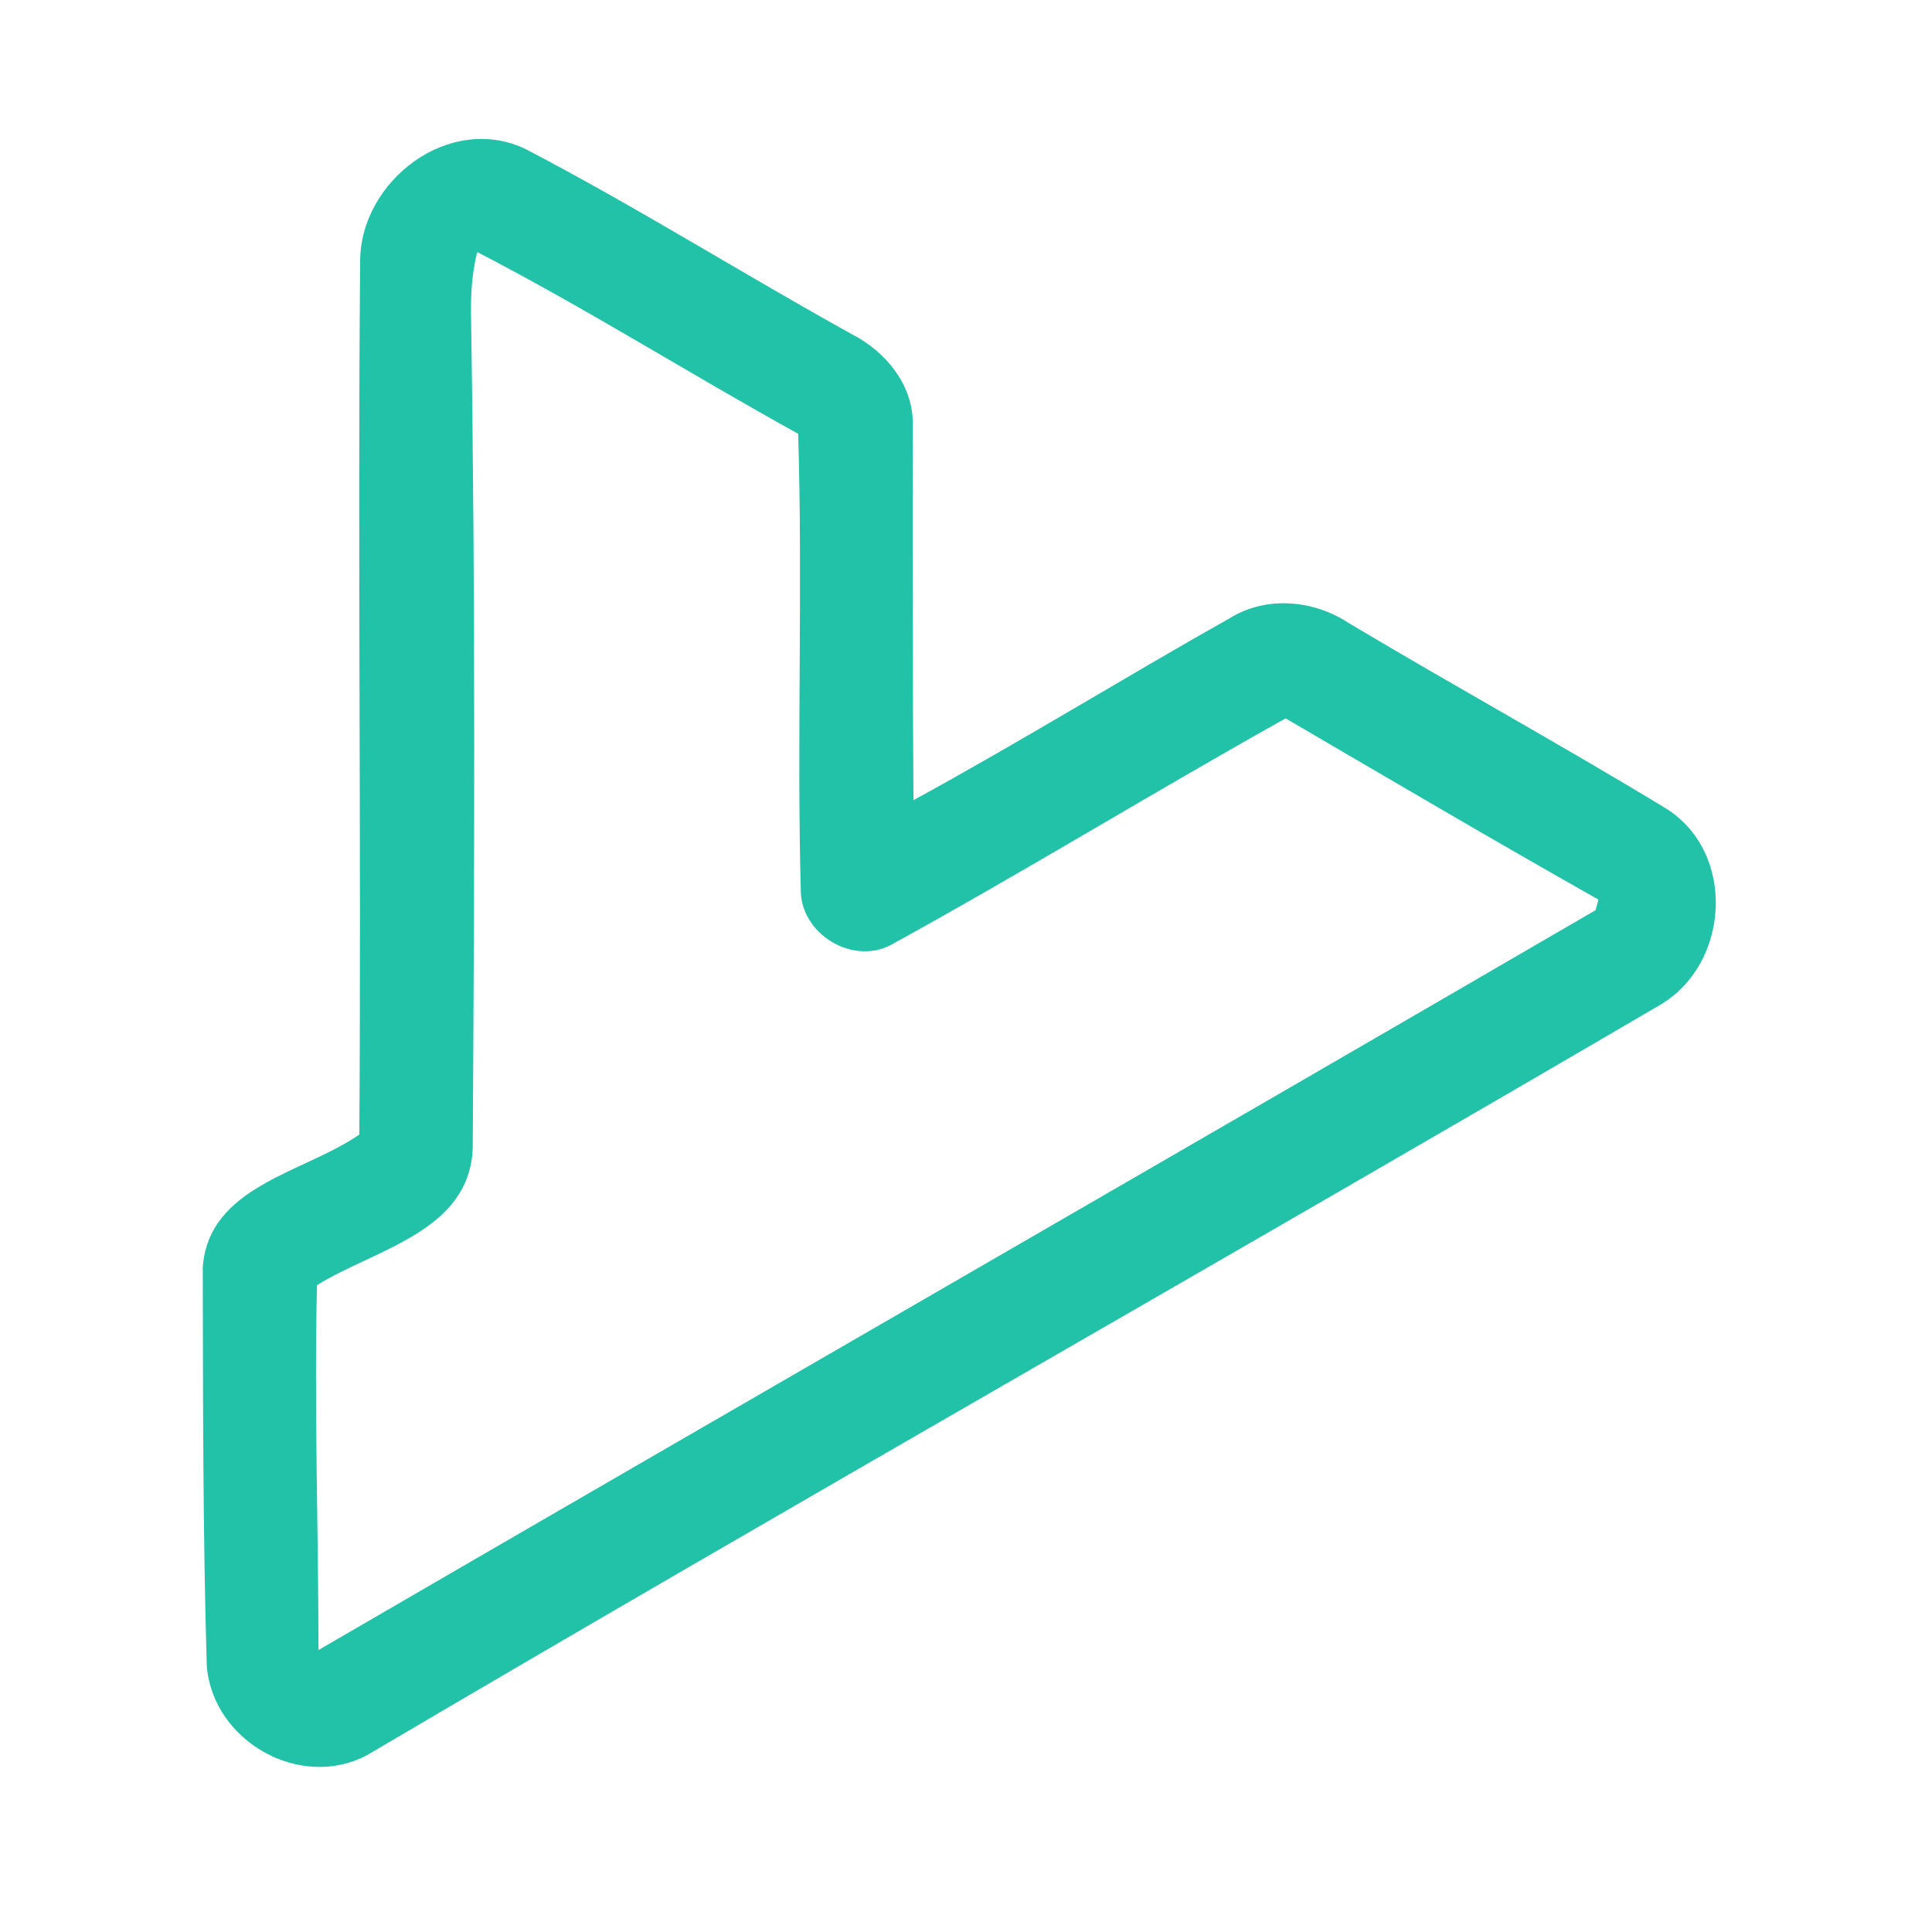 <?xml version="1.0" encoding="UTF-8" ?>
<!DOCTYPE svg PUBLIC "-//W3C//DTD SVG 1.1//EN" "http://www.w3.org/Graphics/SVG/1.1/DTD/svg11.dtd">
<svg width="192pt" height="192pt" viewBox="0 0 192 192" version="1.1" xmlns="http://www.w3.org/2000/svg">
<g id="#21c2a8ff">
<path fill="#21c2a8" opacity="1.00" d=" M 35.79 26.00 C 35.78 17.97 44.67 11.16 52.27 14.83 C 63.29 20.59 73.84 27.22 84.72 33.25 C 87.98 34.93 90.68 38.17 90.71 41.98 C 90.70 54.49 90.69 67.01 90.78 79.52 C 101.44 73.70 111.78 67.31 122.36 61.35 C 125.96 59.19 130.61 59.65 134.04 61.92 C 144.50 68.17 155.19 74.04 165.59 80.36 C 172.58 84.77 171.92 95.84 164.92 99.90 C 122.19 124.91 79.09 149.31 36.45 174.44 C 29.79 177.95 21.16 173.02 20.55 165.58 C 20.16 152.38 20.18 139.15 20.15 125.95 C 20.74 117.83 30.21 116.57 35.71 112.75 C 35.91 83.84 35.54 54.91 35.79 26.00 M 47.43 25.05 C 46.84 27.32 46.76 29.67 46.82 32.01 C 47.25 59.36 47.15 86.73 46.98 114.08 C 46.68 122.40 37.26 124.13 31.50 127.72 C 31.22 139.79 31.64 151.90 31.65 163.98 C 73.90 139.42 116.32 115.03 158.57 90.45 C 158.64 90.19 158.78 89.67 158.85 89.40 C 148.42 83.51 138.10 77.43 127.76 71.39 C 114.67 78.71 101.87 86.57 88.73 93.80 C 84.98 95.97 79.89 93.07 79.59 88.83 C 79.17 73.61 79.79 58.32 79.32 43.11 C 68.63 37.20 58.27 30.66 47.43 25.05 Z" />
</g>
</svg>
